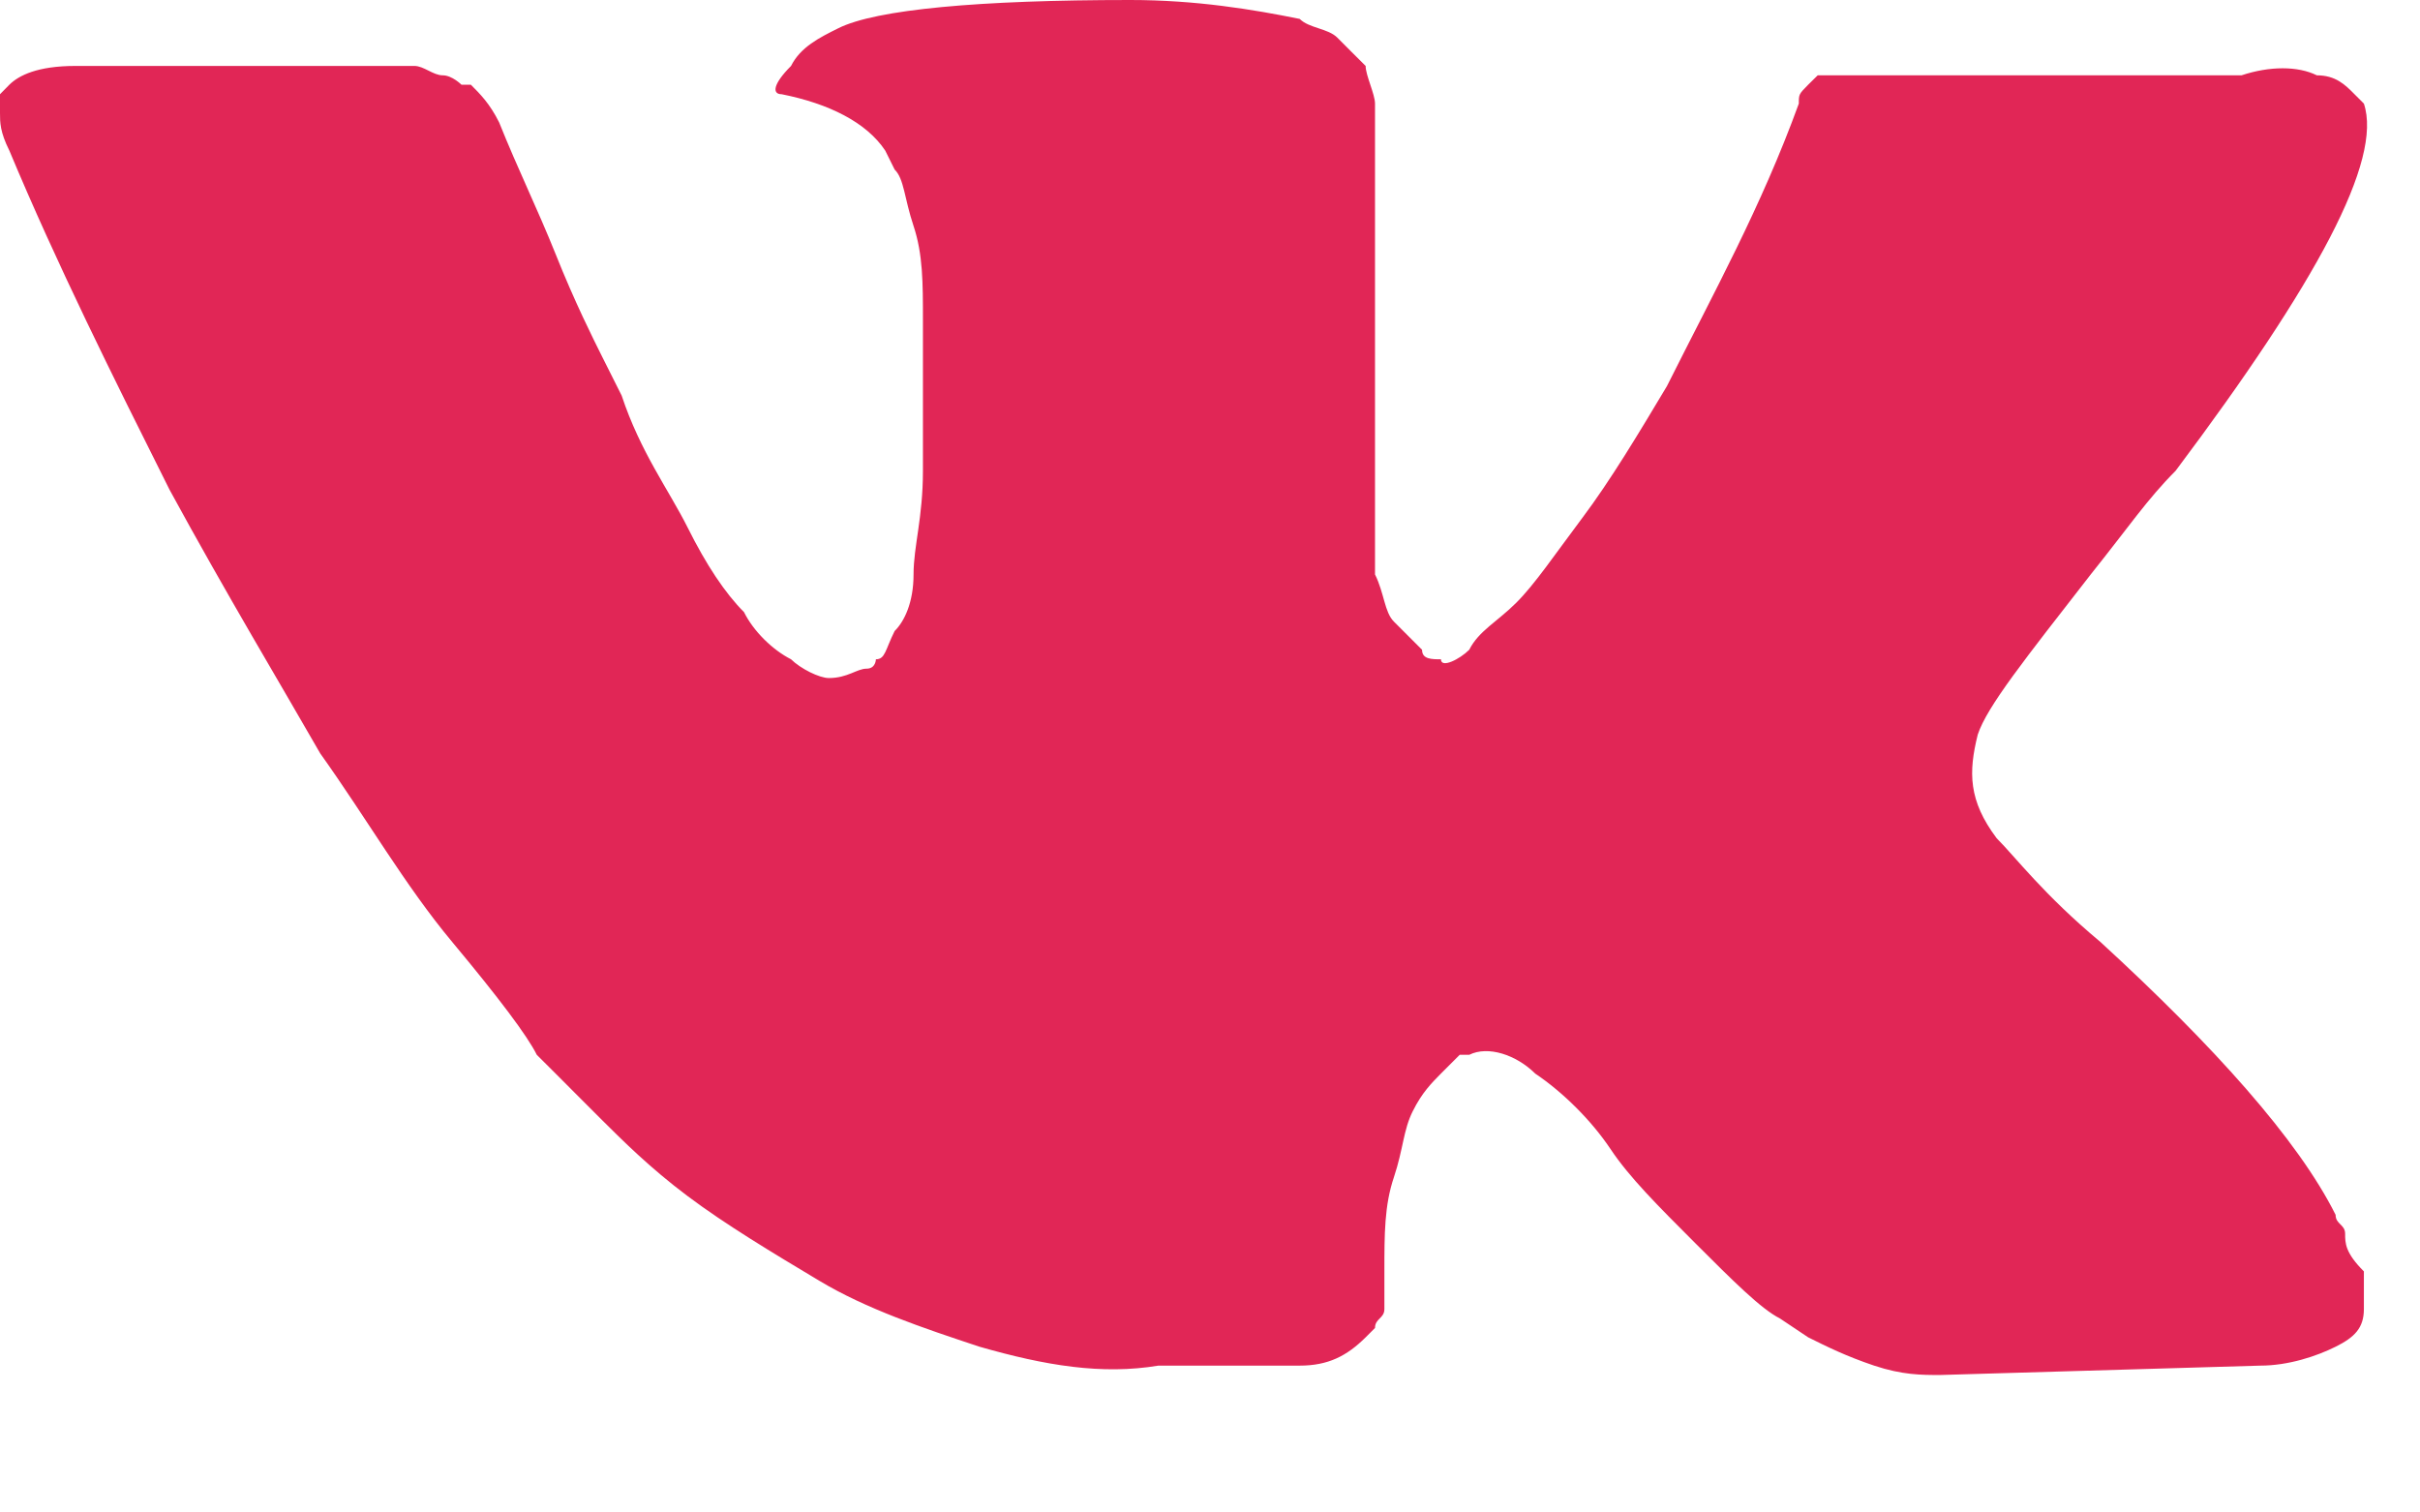 <svg width="16" height="10" viewBox="0 0 16 10" fill="none" xmlns="http://www.w3.org/2000/svg">
<path d="M15.505 8.157C15.505 8.095 15.442 8.095 15.442 8.032C15.193 7.534 14.633 6.912 13.886 6.227C13.512 5.915 13.325 5.666 13.201 5.542C13.014 5.293 13.014 5.106 13.076 4.857C13.138 4.67 13.387 4.359 13.823 3.798C14.072 3.487 14.197 3.3 14.384 3.113C15.318 1.868 15.754 1.059 15.629 0.685L15.567 0.623C15.505 0.56 15.442 0.498 15.318 0.498C15.193 0.436 15.006 0.436 14.82 0.498H12.453C12.391 0.498 12.391 0.498 12.267 0.498C12.204 0.498 12.142 0.498 12.142 0.498H12.08H12.018L11.955 0.56C11.893 0.623 11.893 0.623 11.893 0.685C11.644 1.37 11.333 1.93 11.021 2.553C10.835 2.864 10.648 3.176 10.461 3.425C10.274 3.674 10.149 3.861 10.025 3.985C9.9 4.11 9.776 4.172 9.714 4.296C9.651 4.359 9.527 4.421 9.527 4.359C9.465 4.359 9.402 4.359 9.402 4.296C9.34 4.234 9.278 4.172 9.216 4.11C9.153 4.047 9.153 3.923 9.091 3.798C9.091 3.674 9.091 3.549 9.091 3.487C9.091 3.425 9.091 3.238 9.091 3.113C9.091 2.927 9.091 2.802 9.091 2.74C9.091 2.553 9.091 2.304 9.091 2.055C9.091 1.806 9.091 1.619 9.091 1.494C9.091 1.37 9.091 1.183 9.091 1.059C9.091 0.872 9.091 0.747 9.091 0.685C9.091 0.623 9.029 0.498 9.029 0.436C8.966 0.374 8.904 0.311 8.842 0.249C8.78 0.187 8.655 0.187 8.593 0.125C8.282 0.062 7.908 0 7.472 0C6.476 0 5.791 0.062 5.542 0.187C5.417 0.249 5.293 0.311 5.23 0.436C5.106 0.56 5.106 0.623 5.168 0.623C5.48 0.685 5.729 0.809 5.853 0.996L5.915 1.121C5.978 1.183 5.978 1.308 6.04 1.494C6.102 1.681 6.102 1.868 6.102 2.117C6.102 2.491 6.102 2.864 6.102 3.113C6.102 3.425 6.04 3.611 6.04 3.798C6.04 3.985 5.978 4.11 5.915 4.172C5.853 4.296 5.853 4.359 5.791 4.359C5.791 4.359 5.791 4.421 5.729 4.421C5.666 4.421 5.604 4.483 5.48 4.483C5.417 4.483 5.293 4.421 5.23 4.359C5.106 4.296 4.981 4.172 4.919 4.047C4.795 3.923 4.67 3.736 4.546 3.487C4.421 3.238 4.234 2.989 4.11 2.615L3.985 2.366C3.923 2.242 3.798 1.993 3.674 1.681C3.549 1.37 3.425 1.121 3.3 0.809C3.238 0.685 3.176 0.623 3.113 0.56H3.051C3.051 0.56 2.989 0.498 2.927 0.498C2.864 0.498 2.802 0.436 2.74 0.436H0.498C0.249 0.436 0.125 0.498 0.062 0.56L0 0.623C0 0.623 0 0.685 0 0.747C0 0.809 3.79956e-06 0.872 0.062 0.996C0.374 1.743 0.747 2.491 1.121 3.238C1.494 3.923 1.868 4.546 2.117 4.981C2.428 5.417 2.677 5.853 2.989 6.227C3.3 6.6 3.487 6.849 3.549 6.974C3.674 7.098 3.736 7.161 3.798 7.223L3.985 7.41C4.11 7.534 4.296 7.721 4.546 7.908C4.795 8.095 5.106 8.282 5.417 8.468C5.729 8.655 6.102 8.78 6.476 8.904C6.912 9.029 7.285 9.091 7.659 9.029H8.593C8.78 9.029 8.904 8.966 9.029 8.842L9.091 8.78C9.091 8.717 9.153 8.717 9.153 8.655C9.153 8.593 9.153 8.531 9.153 8.406C9.153 8.157 9.153 7.97 9.216 7.783C9.278 7.597 9.278 7.472 9.34 7.348C9.402 7.223 9.465 7.161 9.527 7.098C9.589 7.036 9.651 6.974 9.651 6.974H9.714C9.838 6.912 10.025 6.974 10.15 7.098C10.336 7.223 10.523 7.41 10.648 7.597C10.772 7.783 10.959 7.97 11.208 8.219C11.457 8.468 11.644 8.655 11.768 8.717L11.955 8.842C12.08 8.904 12.204 8.966 12.391 9.029C12.578 9.091 12.703 9.091 12.827 9.091L14.944 9.029C15.131 9.029 15.318 8.966 15.442 8.904C15.567 8.842 15.629 8.78 15.629 8.655C15.629 8.593 15.629 8.468 15.629 8.406C15.505 8.282 15.505 8.219 15.505 8.157Z" fill="#E12656"/>
</svg>
